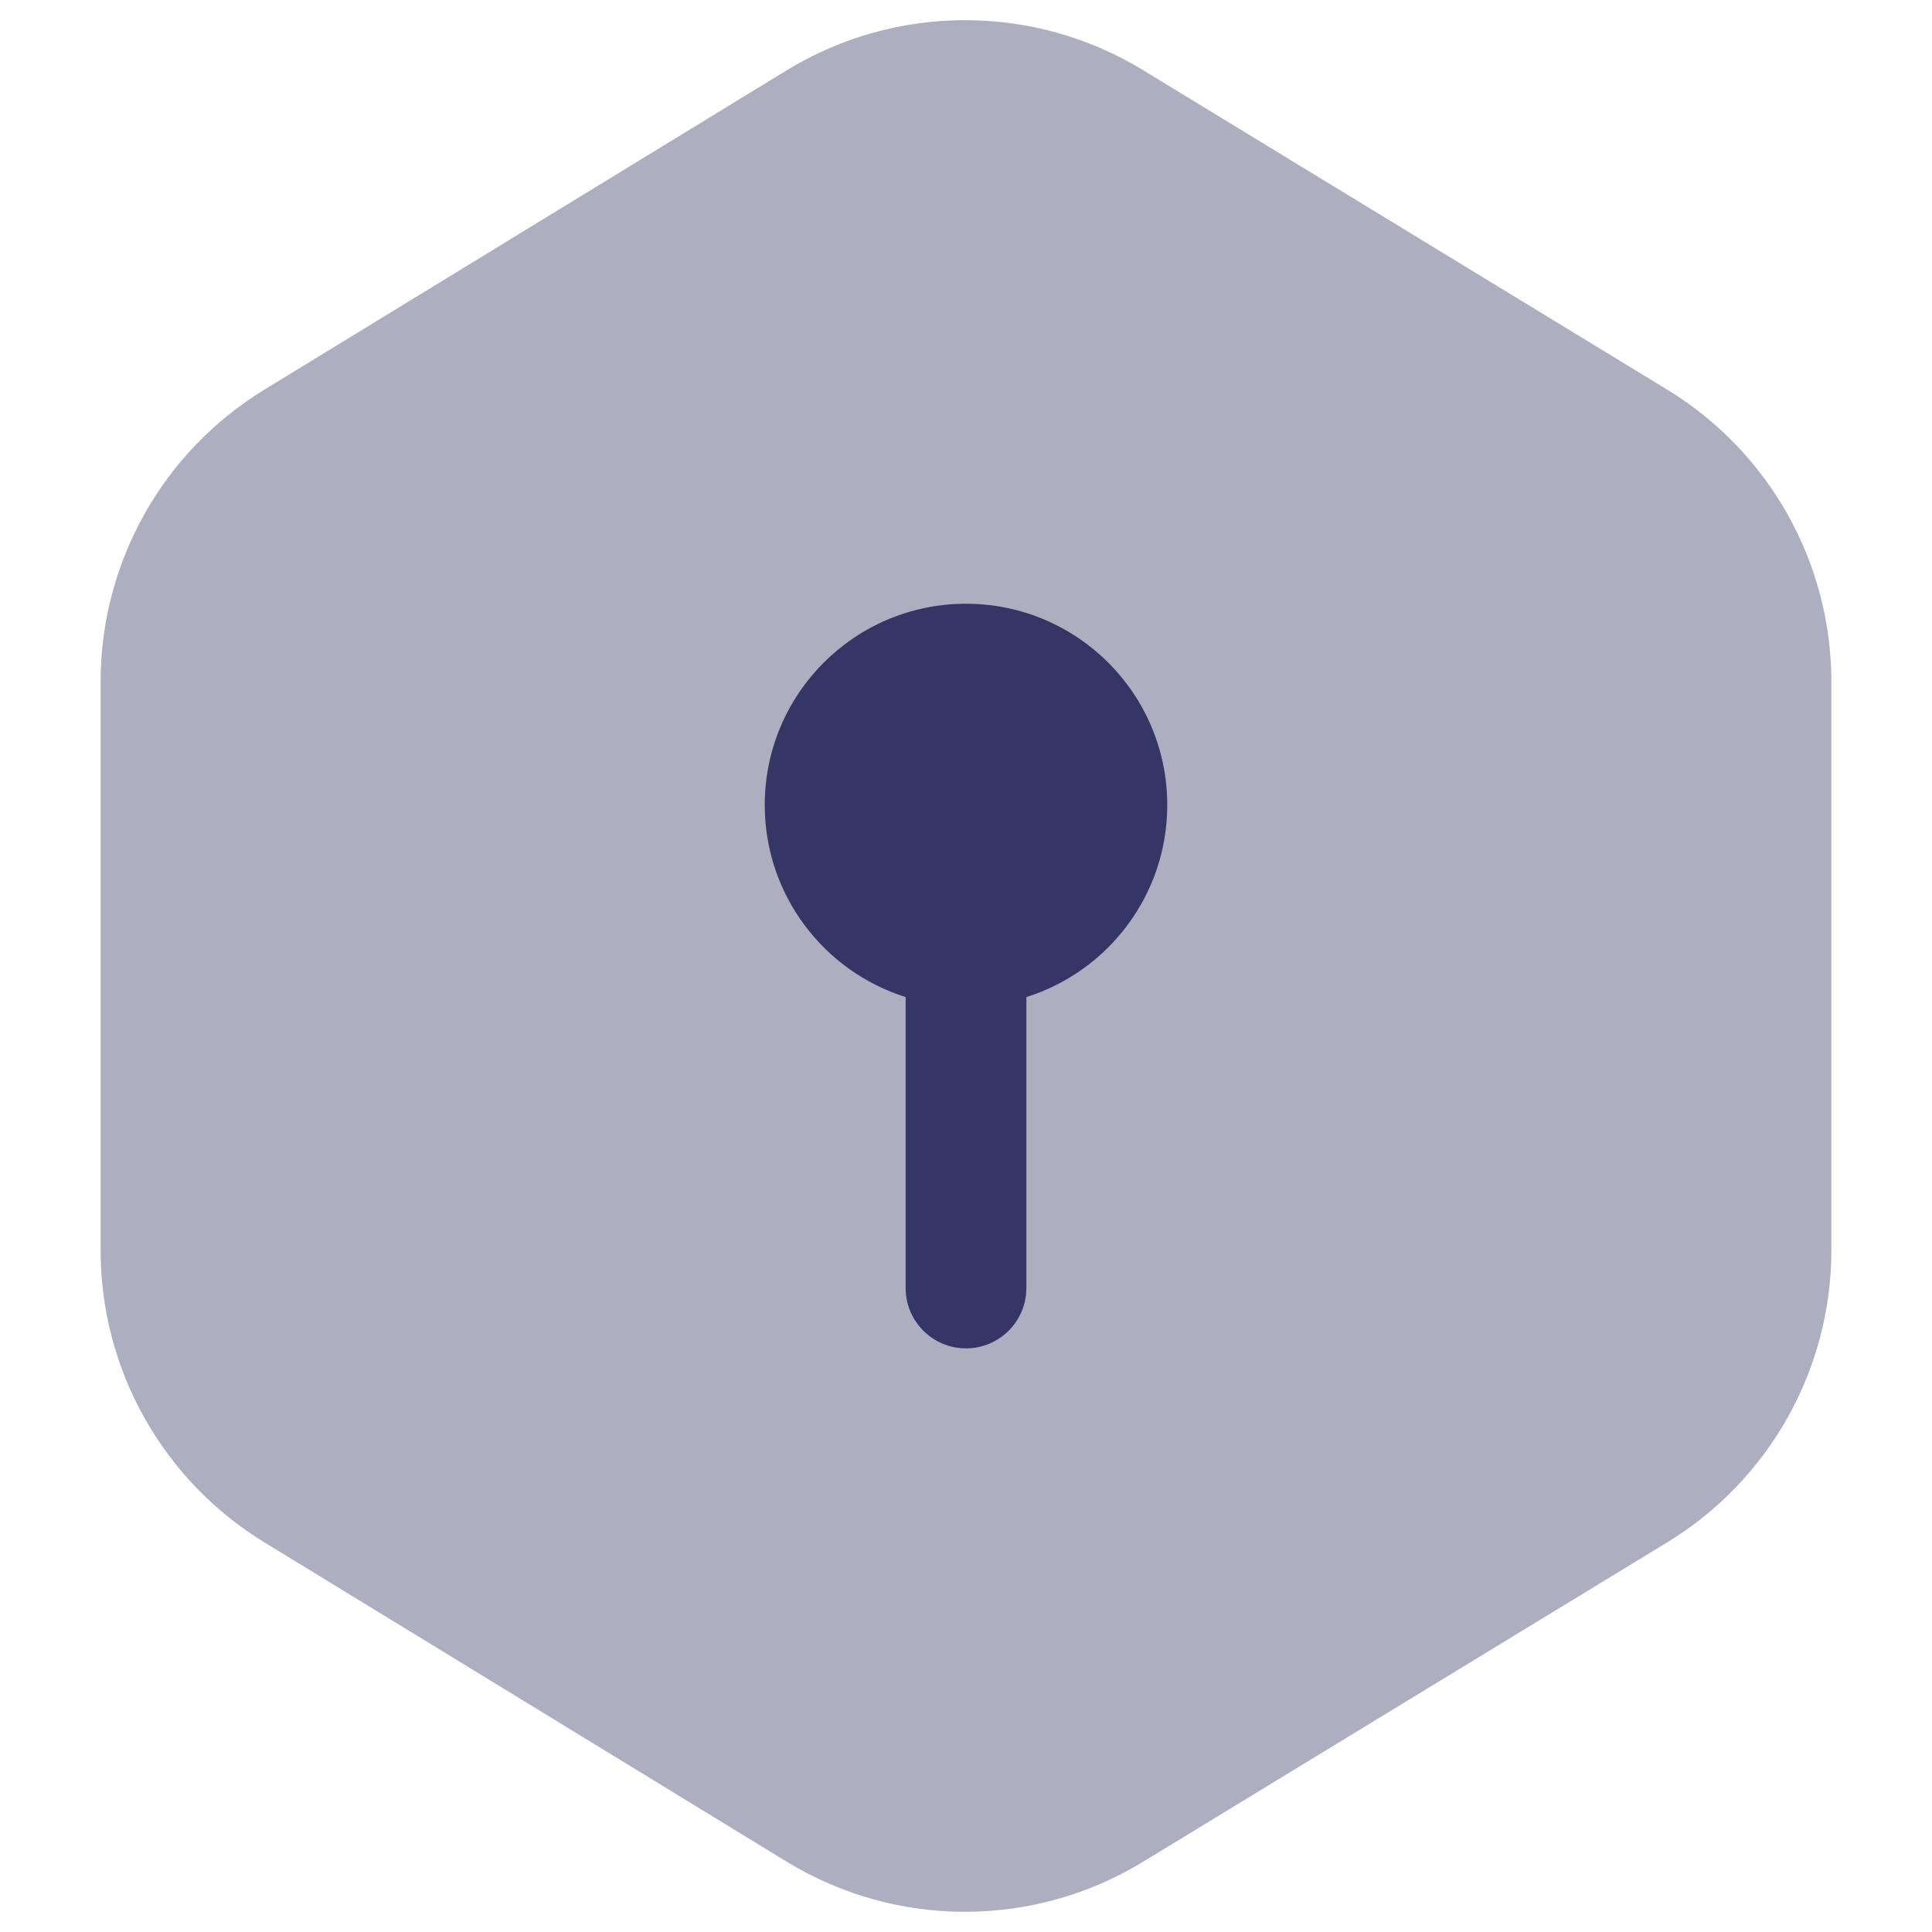 <svg width="24" height="24" viewBox="0 0 24 24" fill="none" xmlns="http://www.w3.org/2000/svg">
<path opacity="0.4" d="M14.199 0.871C12.839 0.042 11.129 0.044 9.77 0.875L3.283 4.841C2.02 5.613 1.25 6.987 1.25 8.467V15.533C1.25 17.013 2.02 18.386 3.283 19.159L9.77 23.125C11.129 23.956 12.839 23.957 14.199 23.128L20.712 19.159C21.978 18.387 22.75 17.012 22.75 15.53V8.47C22.75 6.988 21.978 5.613 20.712 4.841L14.199 0.871Z" fill="#353566"/>
<path d="M9.5 10C9.5 8.619 10.619 7.5 12 7.5C13.381 7.5 14.5 8.619 14.5 10C14.5 11.119 13.764 12.067 12.75 12.386L12.75 16C12.75 16.414 12.414 16.75 12 16.75C11.586 16.75 11.25 16.414 11.25 16L11.25 12.386C10.236 12.067 9.5 11.119 9.5 10Z" fill="#353566"/>
</svg>

